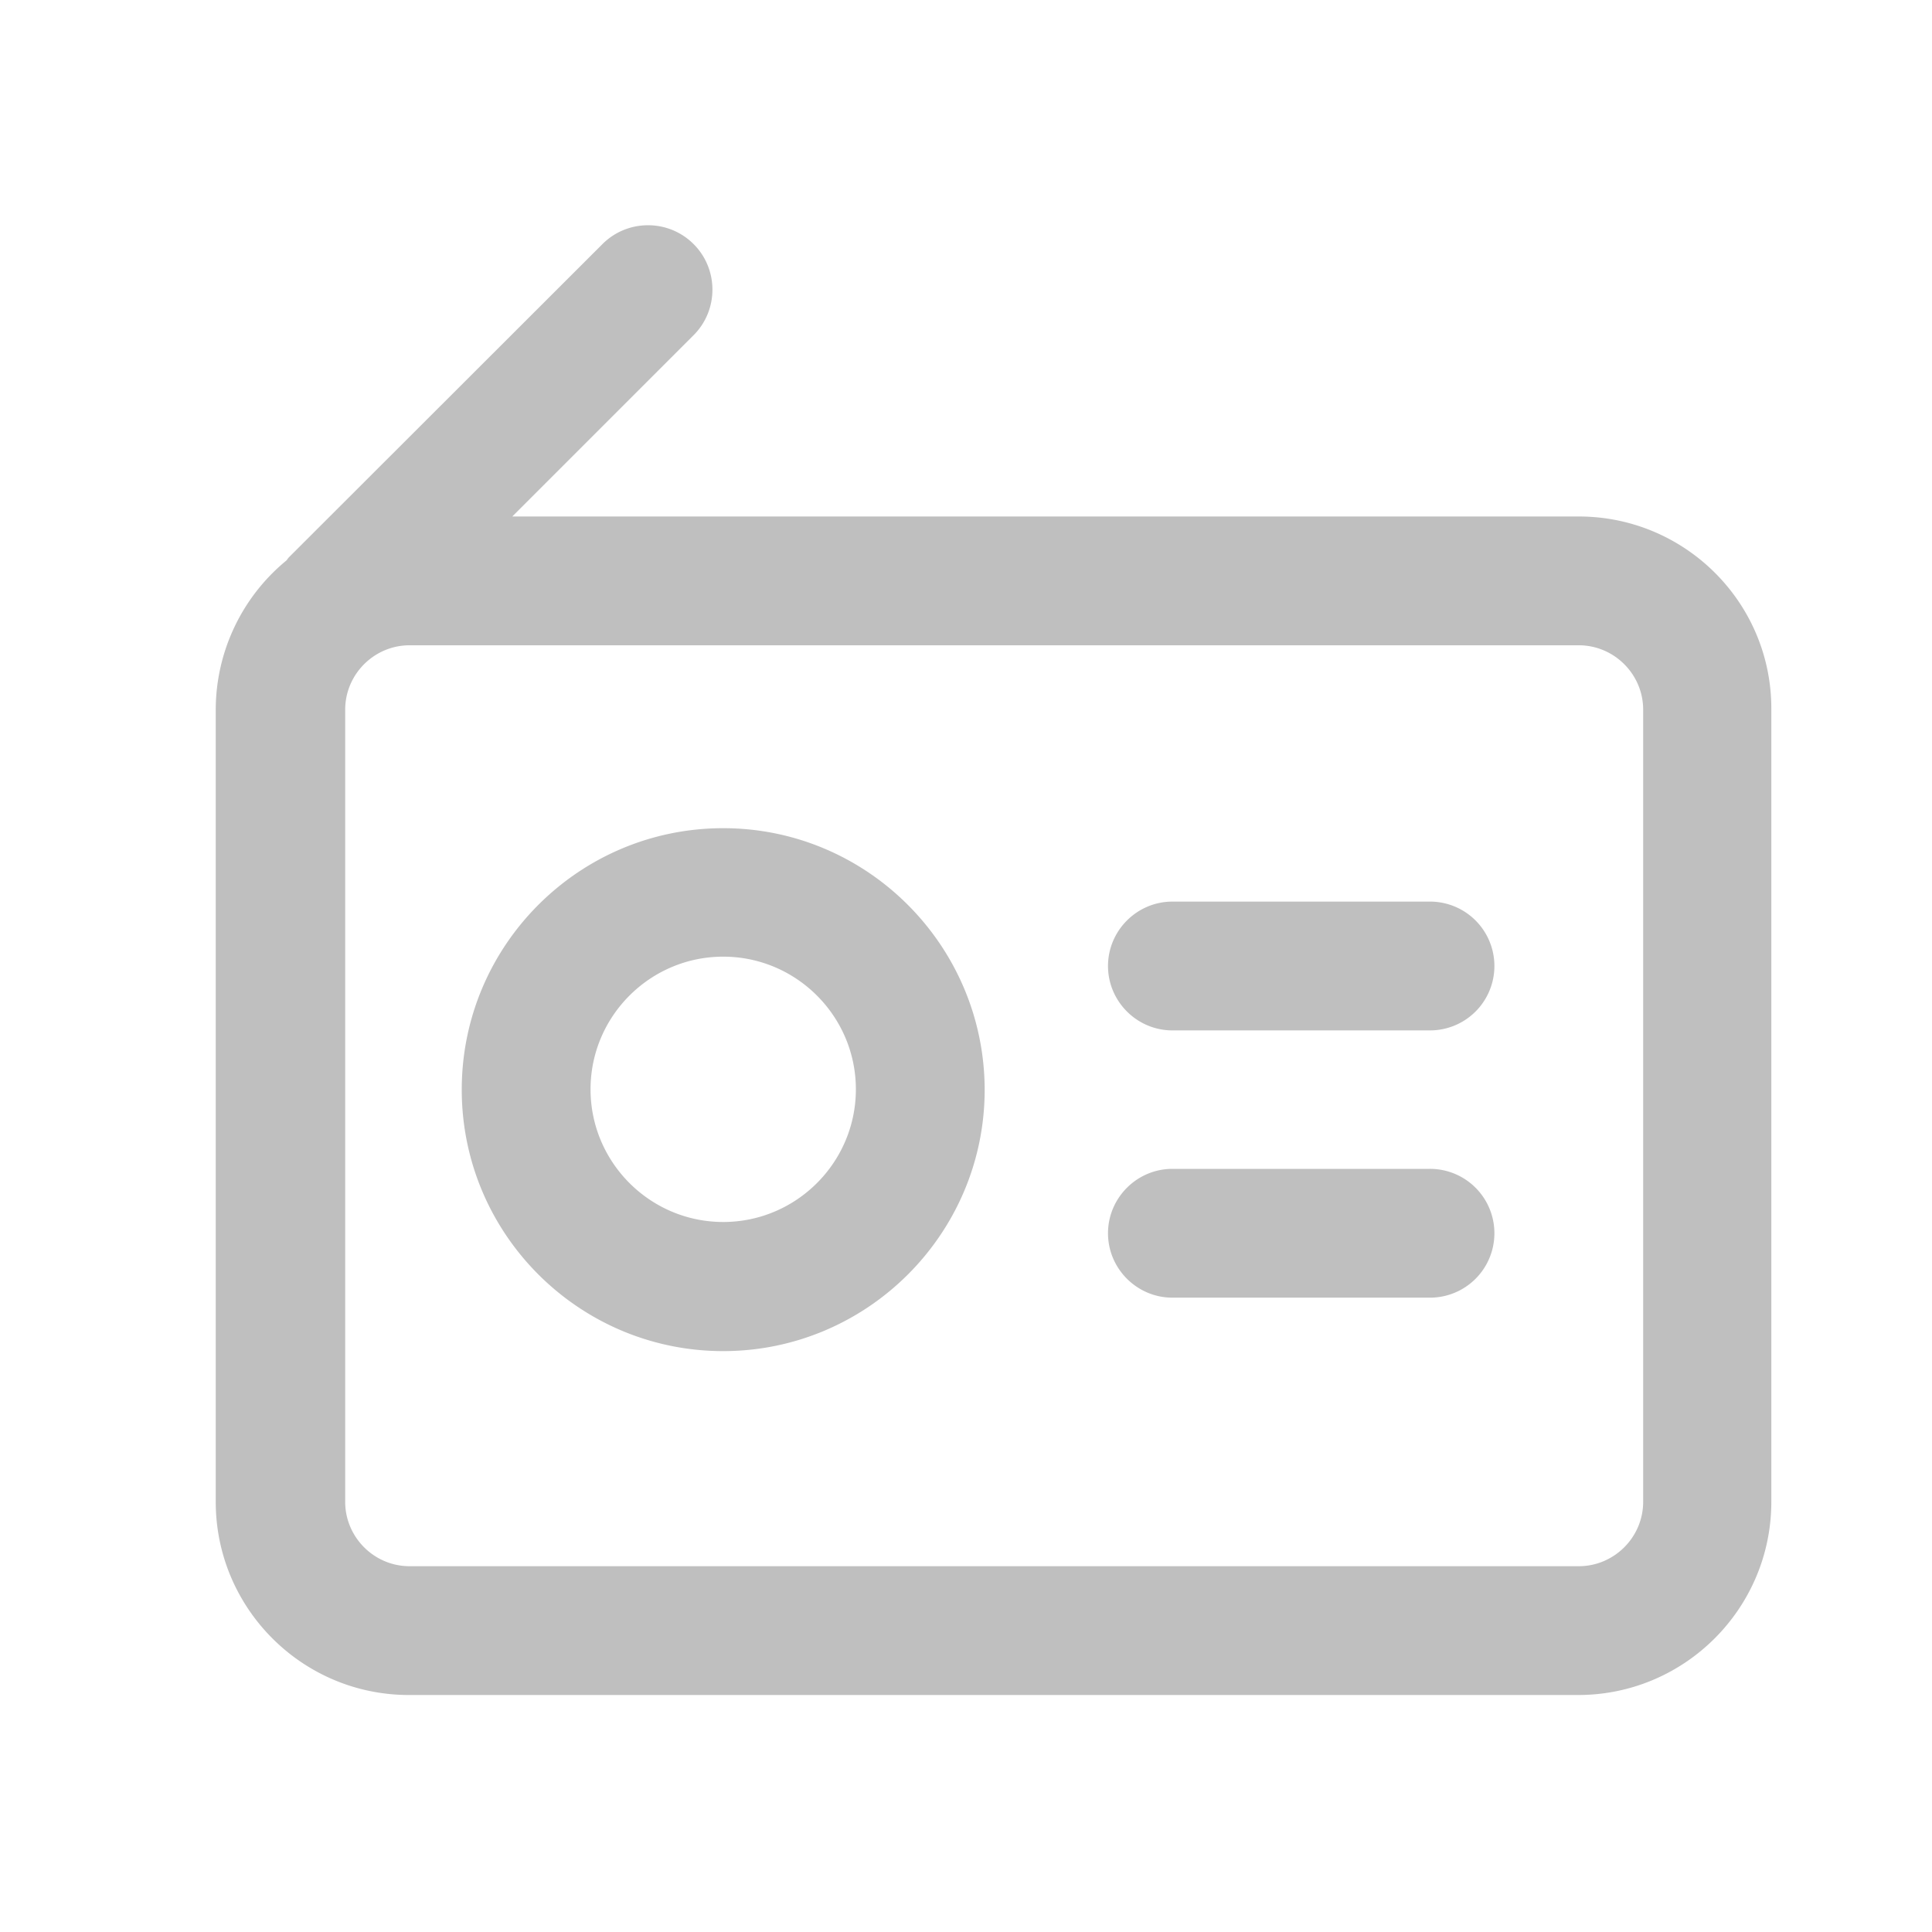 <?xml version="1.0" standalone="no"?><!DOCTYPE svg PUBLIC "-//W3C//DTD SVG 1.1//EN" "http://www.w3.org/Graphics/SVG/1.1/DTD/svg11.dtd"><svg t="1596007156492" class="icon" viewBox="0 0 1024 1024" version="1.1" xmlns="http://www.w3.org/2000/svg" p-id="8727" xmlns:xlink="http://www.w3.org/1999/xlink" width="200" height="200"><defs><style type="text/css"></style></defs><path d="M836.779 273.749H271.531l96.085-96.085c13.312-13.312 13.312-34.987 0-48.299s-34.987-13.312-48.299 0l-166.229 166.059c-0.512 0.512-0.853 1.195-1.365 1.707a102.571 102.571 0 0 0-37.376 79.019v419.84c0 56.491 45.909 102.4 102.4 102.4h619.691c56.491 0 102.4-45.909 102.4-102.4v-419.84c0.341-56.491-45.568-102.4-102.059-102.4z m34.133 522.24c0 18.773-15.36 34.133-34.133 34.133H217.088c-18.773 0-34.133-15.36-34.133-34.133v-419.84c0-18.773 15.36-34.133 34.133-34.133h619.691c18.773 0 34.133 15.36 34.133 34.133v419.84z" p-id="8728" fill="#bfbfbf"></path><path d="M383.317 438.955c-76.459 0-138.581 62.123-138.581 138.581 0 76.459 62.123 138.581 138.581 138.581 76.288 0 138.581-62.123 138.581-138.581-0.171-76.459-62.293-138.581-138.581-138.581z m0 208.725c-38.741 0-70.315-31.573-70.315-70.315s31.573-70.315 70.315-70.315 70.315 31.573 70.315 70.315-31.573 70.315-70.315 70.315zM757.931 477.867h-136.533c-18.773 0-34.133 15.36-34.133 34.133s15.36 34.133 34.133 34.133h136.533a34.133 34.133 0 1 0 0-68.267zM757.931 619.52h-136.533c-18.773 0-34.133 15.36-34.133 34.133s15.36 34.133 34.133 34.133h136.533a34.133 34.133 0 1 0 0-68.267z" p-id="8729" fill="#bfbfbf"></path></svg>